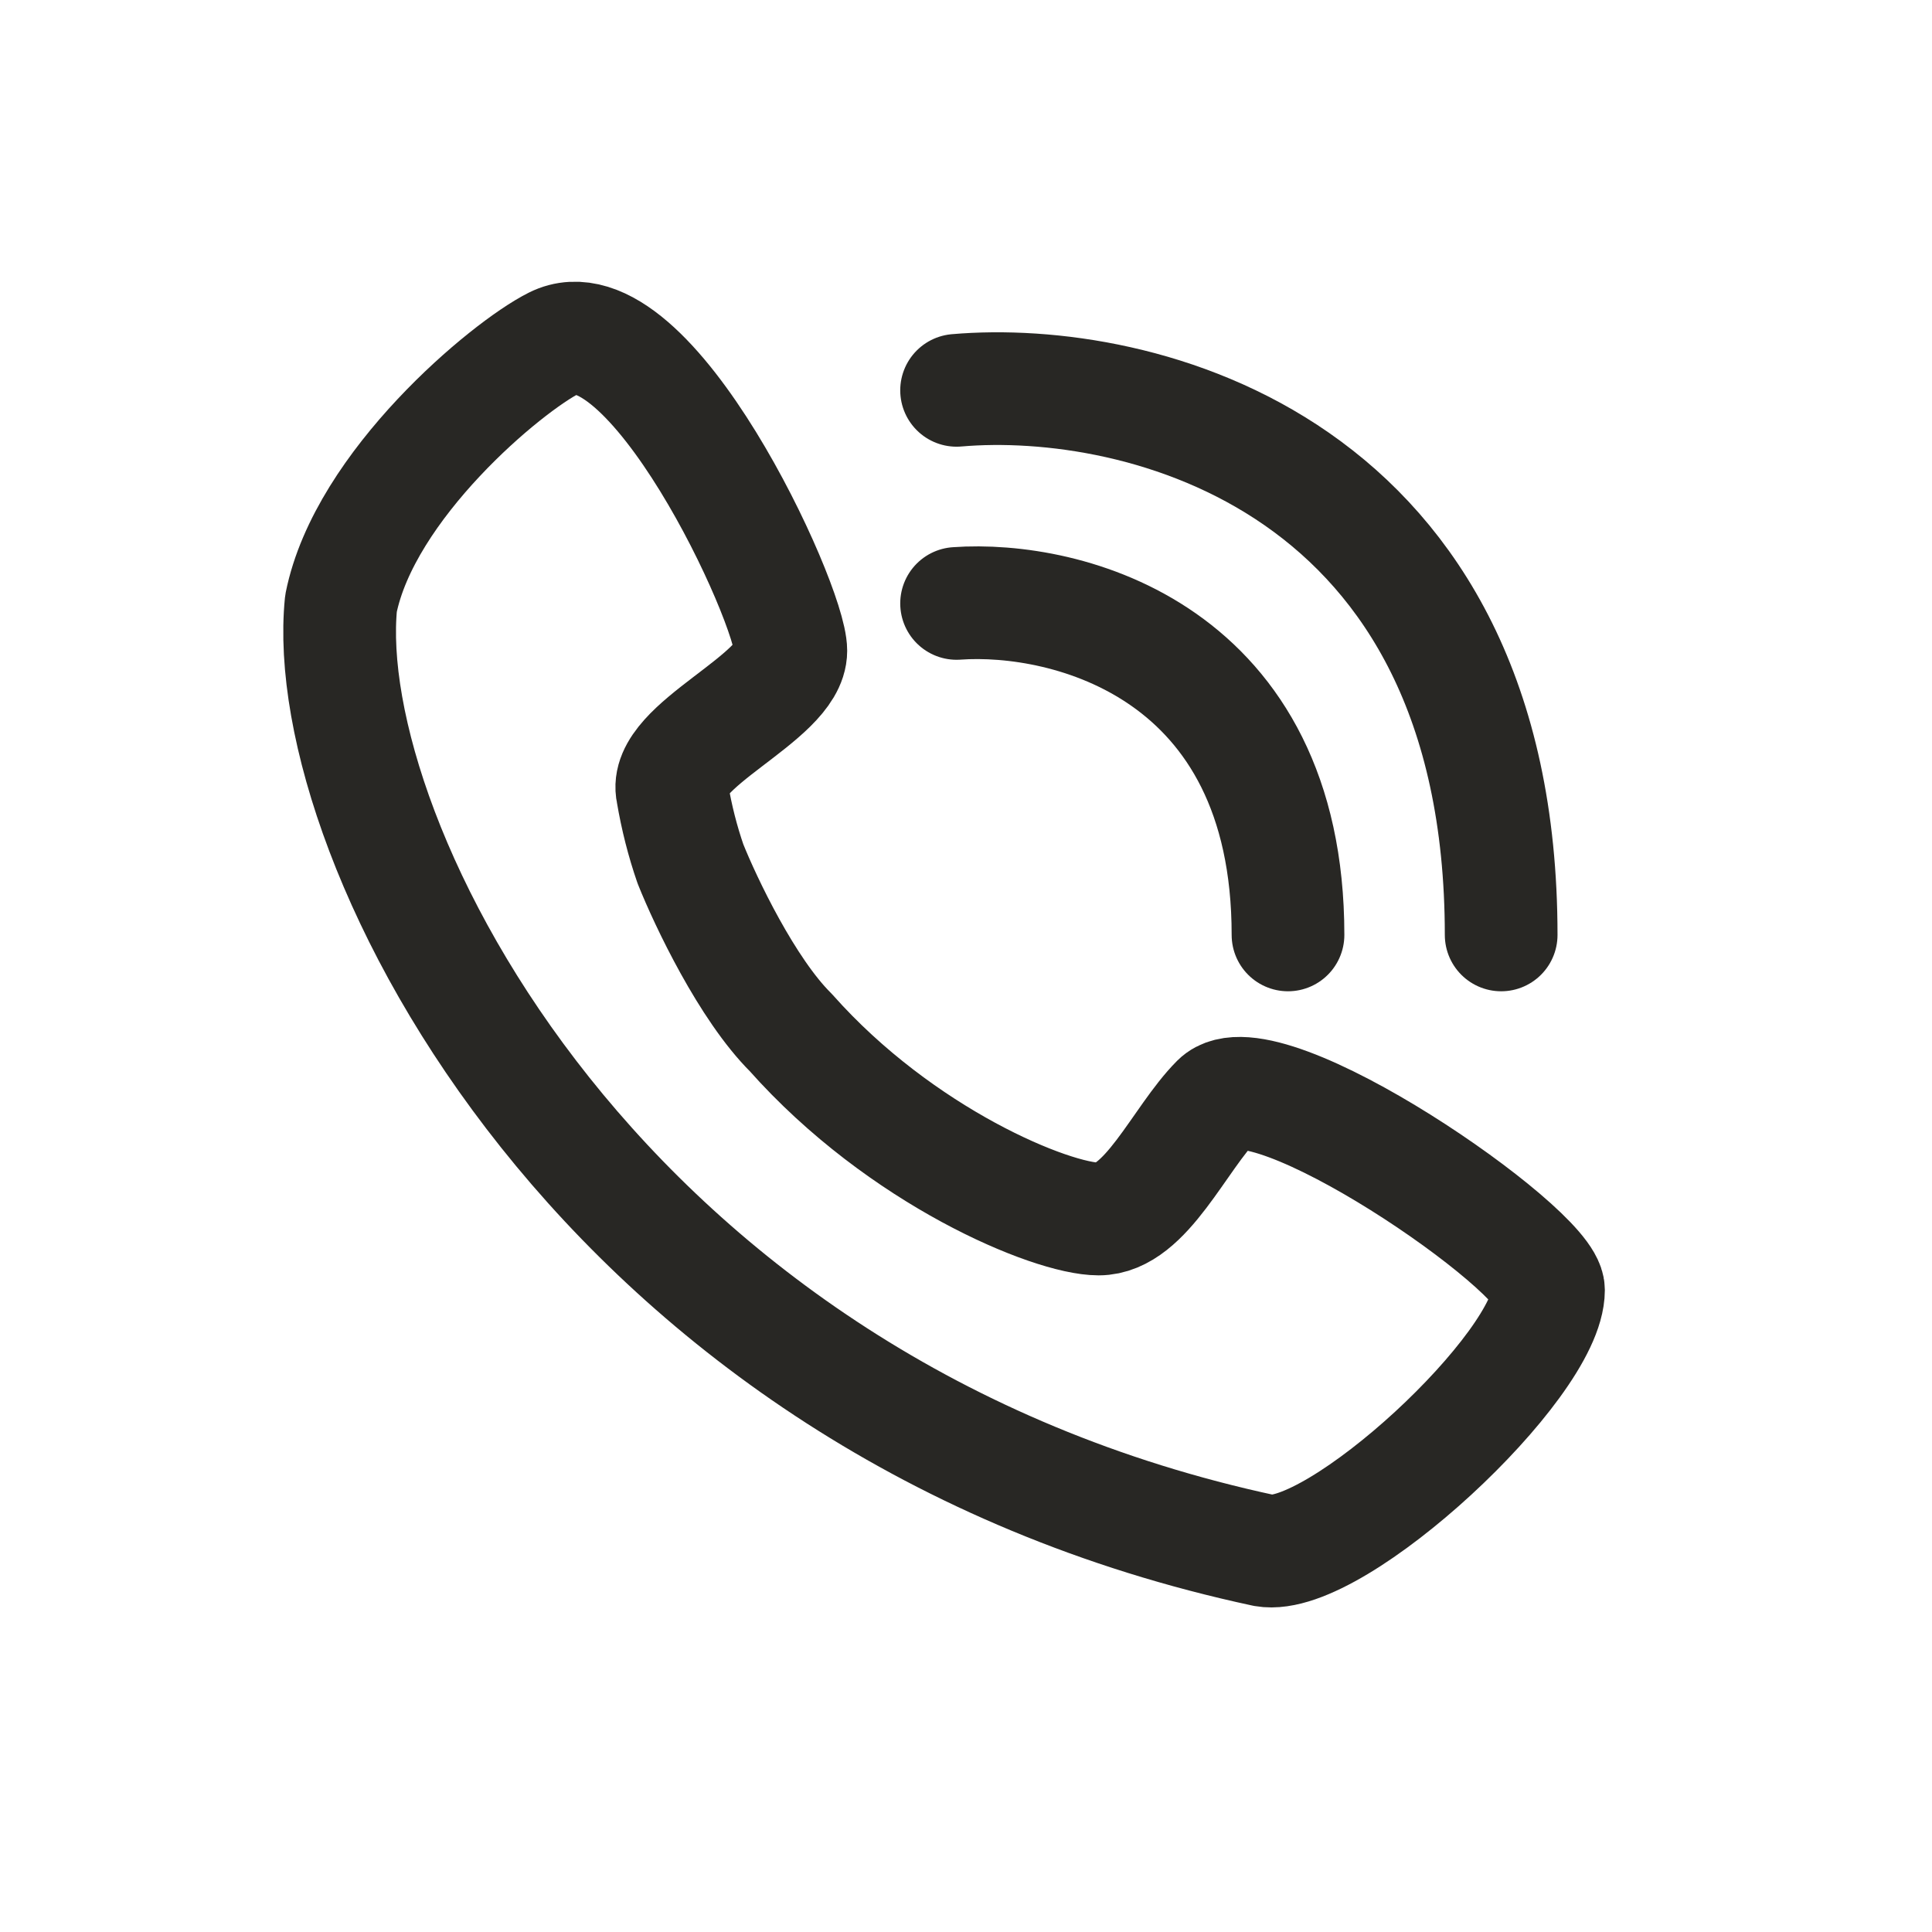 <svg width="24" height="24" viewBox="0 0 24 24" fill="none" xmlns="http://www.w3.org/2000/svg">
<path d="M11.883 7.496C13.255 7.398 16 8.085 16 11.614M11.883 4.849C14.138 4.653 18.648 5.732 18.648 11.614" stroke="#282724" stroke-width="1.4" stroke-linecap="round" stroke-linejoin="round"/>
<path d="M15.706 19.261C7.471 17.496 3.941 10.437 4.236 7.496C4.53 6.025 6.295 4.555 6.883 4.261C8.059 3.672 9.824 7.496 9.824 8.084C9.824 8.672 8.218 9.261 8.353 9.849C8.405 10.156 8.48 10.45 8.577 10.731C8.767 11.206 9.282 12.289 9.824 12.827C11.194 14.371 13.064 15.143 13.648 15.143C14.236 15.143 14.648 14.143 15.118 13.672C15.706 13.084 19.236 15.522 19.236 16.025C19.236 16.966 16.589 19.416 15.706 19.261Z" stroke="#282724" stroke-width="1.4" stroke-linecap="round" stroke-linejoin="round"/>
</svg>
